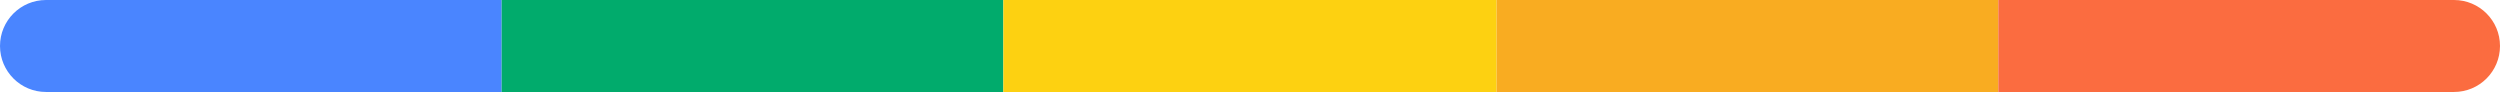 <svg width="299" height="11" viewBox="0 0 299 11" fill="none" xmlns="http://www.w3.org/2000/svg">
<path d="M0 5.5C0 2.462 2.462 0 5.5 0H60V11H5.5C2.462 11 0 8.538 0 5.5Z" fill="#4A85FF"/>
<rect x="60" width="60" height="11" fill="#01AB6C"/>
<rect x="120" width="59" height="11" fill="#FDD111"/>
<rect x="179" width="60" height="11" fill="#F9AC21"/>
<path d="M239 0H293.5C296.538 0 299 2.462 299 5.5C299 8.538 296.538 11 293.5 11H239V0Z" fill="#FB6C40"/>
</svg>

